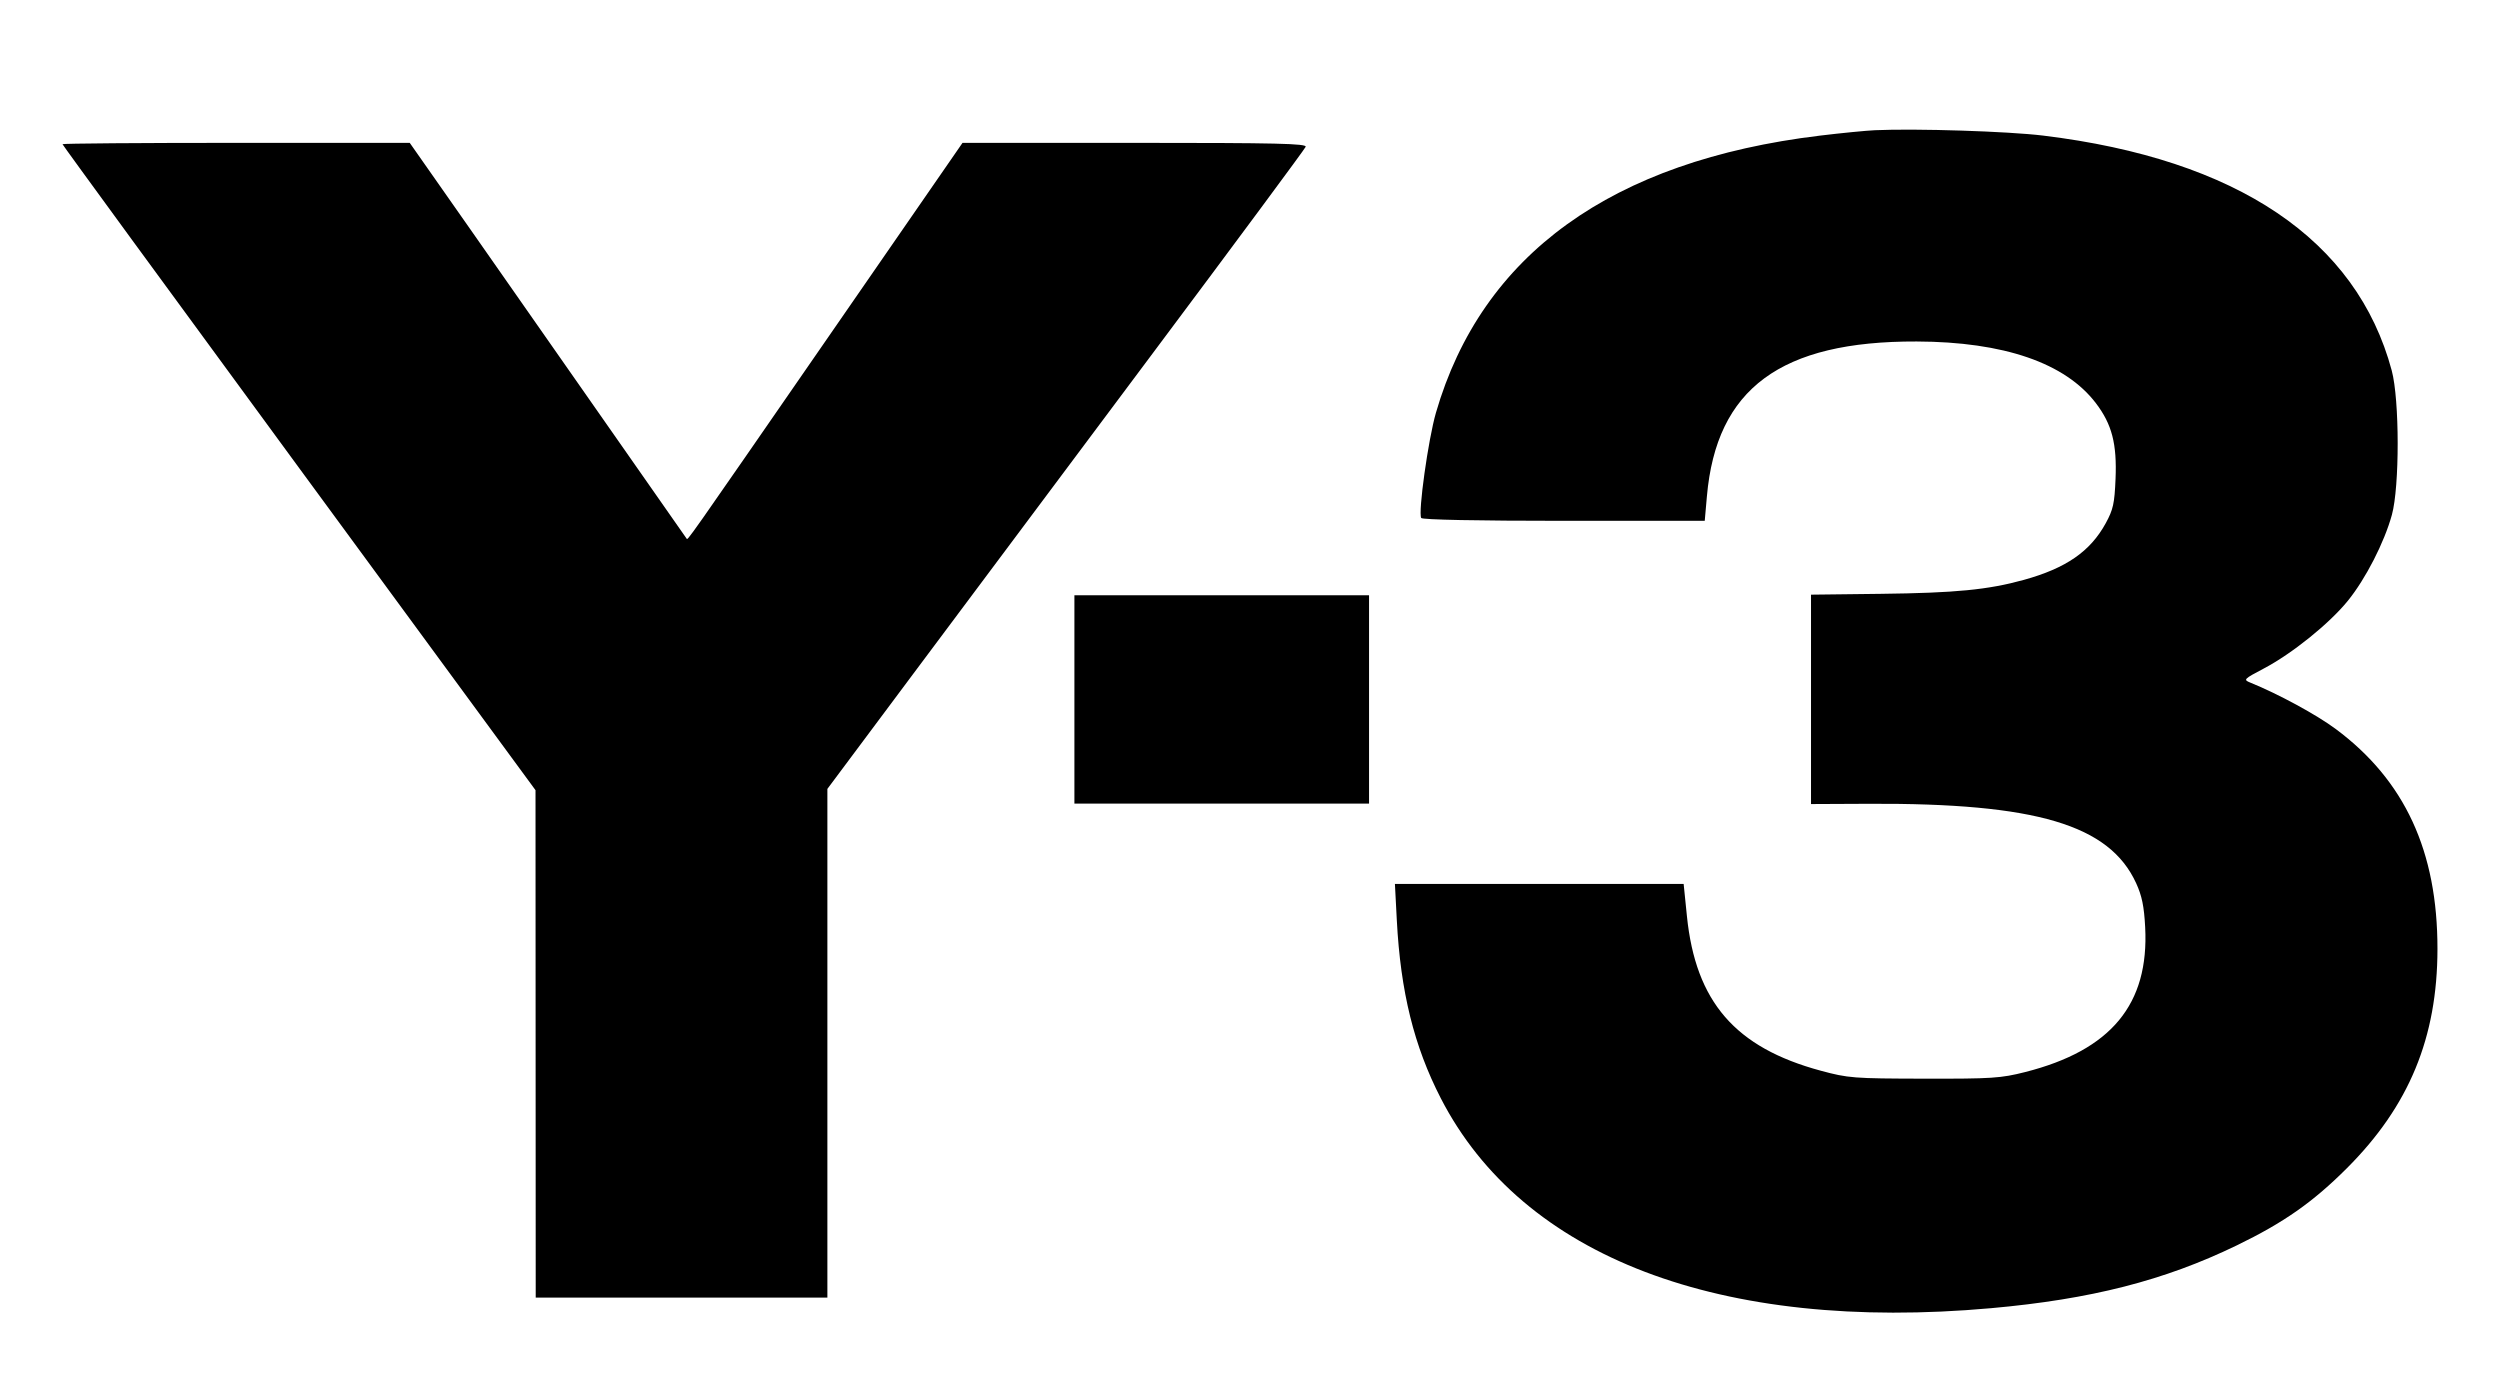<svg xmlns="http://www.w3.org/2000/svg" width="840" height="463" viewBox="0 0 840 463" version="1.1">
	<path d="M 630 43.749 C 626.975 43.886, 618.650 44.705, 611.500 45.569 C 541.529 54.030, 497.878 85.533, 482.474 138.687 C 479.892 147.595, 476.439 172.283, 477.528 174.045 C 477.889 174.630, 496.455 175, 525.455 175 L 572.792 175 573.519 166.750 C 576.711 130.536, 598.327 114.585, 644 114.740 C 673.305 114.840, 693.950 121.954, 704.243 135.500 C 709.617 142.572, 711.311 149.108, 710.824 160.887 C 710.481 169.177, 710.027 171.230, 707.525 175.804 C 702.337 185.288, 694.209 190.910, 680 194.843 C 668.003 198.163, 657.073 199.230, 632 199.528 L 608.500 199.807 608.500 234.985 L 608.500 270.162 628 270.072 C 684.180 269.811, 708.756 277.120, 717.750 296.765 C 719.690 301.003, 720.410 304.518, 720.778 311.538 C 722.132 337.431, 709.330 352.886, 680.460 360.211 C 672.286 362.285, 669.307 362.480, 646.500 362.434 C 622.721 362.385, 621.024 362.254, 611.761 359.752 C 583.044 351.994, 569.738 336.626, 566.806 307.829 L 565.704 297 517.198 297 L 468.691 297 469.333 309.250 C 470.588 333.231, 475.105 351.506, 484.099 369 C 511.524 422.345, 578.006 447.712, 669 439.551 C 702.586 436.539, 727.184 430.256, 751.500 418.478 C 767.319 410.815, 777.115 403.952, 788.555 392.518 C 809.460 371.623, 818.956 348.638, 818.987 318.860 C 819.021 286.033, 808.020 262.223, 784.848 244.971 C 778.370 240.148, 765.524 233.173, 756.038 229.329 C 753.699 228.381, 753.925 228.148, 760.589 224.646 C 770.118 219.639, 782.678 209.521, 788.895 201.843 C 794.874 194.459, 801.126 182.255, 803.671 173 C 806.290 163.476, 806.261 134.337, 803.623 124.500 C 791.833 80.543, 751.712 53.500, 686.500 45.558 C 674.687 44.119, 643.726 43.128, 630 43.749 M 21 48.448 C 21 48.694, 56.760 97.632, 100.466 157.198 L 179.933 265.500 179.966 350.750 L 180 436 229 436 L 278 436 278 350.535 L 278 265.070 307.315 225.785 C 323.439 204.178, 359.482 155.937, 387.411 118.582 C 415.340 81.227, 438.422 50.065, 438.703 49.332 C 439.125 48.232, 429.127 48, 381.310 48 L 323.406 48 278.648 112.750 C 228.889 184.735, 231.154 181.516, 230.669 180.927 C 230.476 180.692, 218.699 163.850, 204.499 143.500 C 190.299 123.150, 169.454 93.338, 158.177 77.250 L 137.673 48 79.336 48 C 47.251 48, 21 48.202, 21 48.448 M 361 235 L 361 270 410.500 270 L 460 270 460 235 L 460 200 410.500 200 L 361 200 361 235" stroke="none" fill="#000000" fill-rule="evenodd"/>
</svg>
